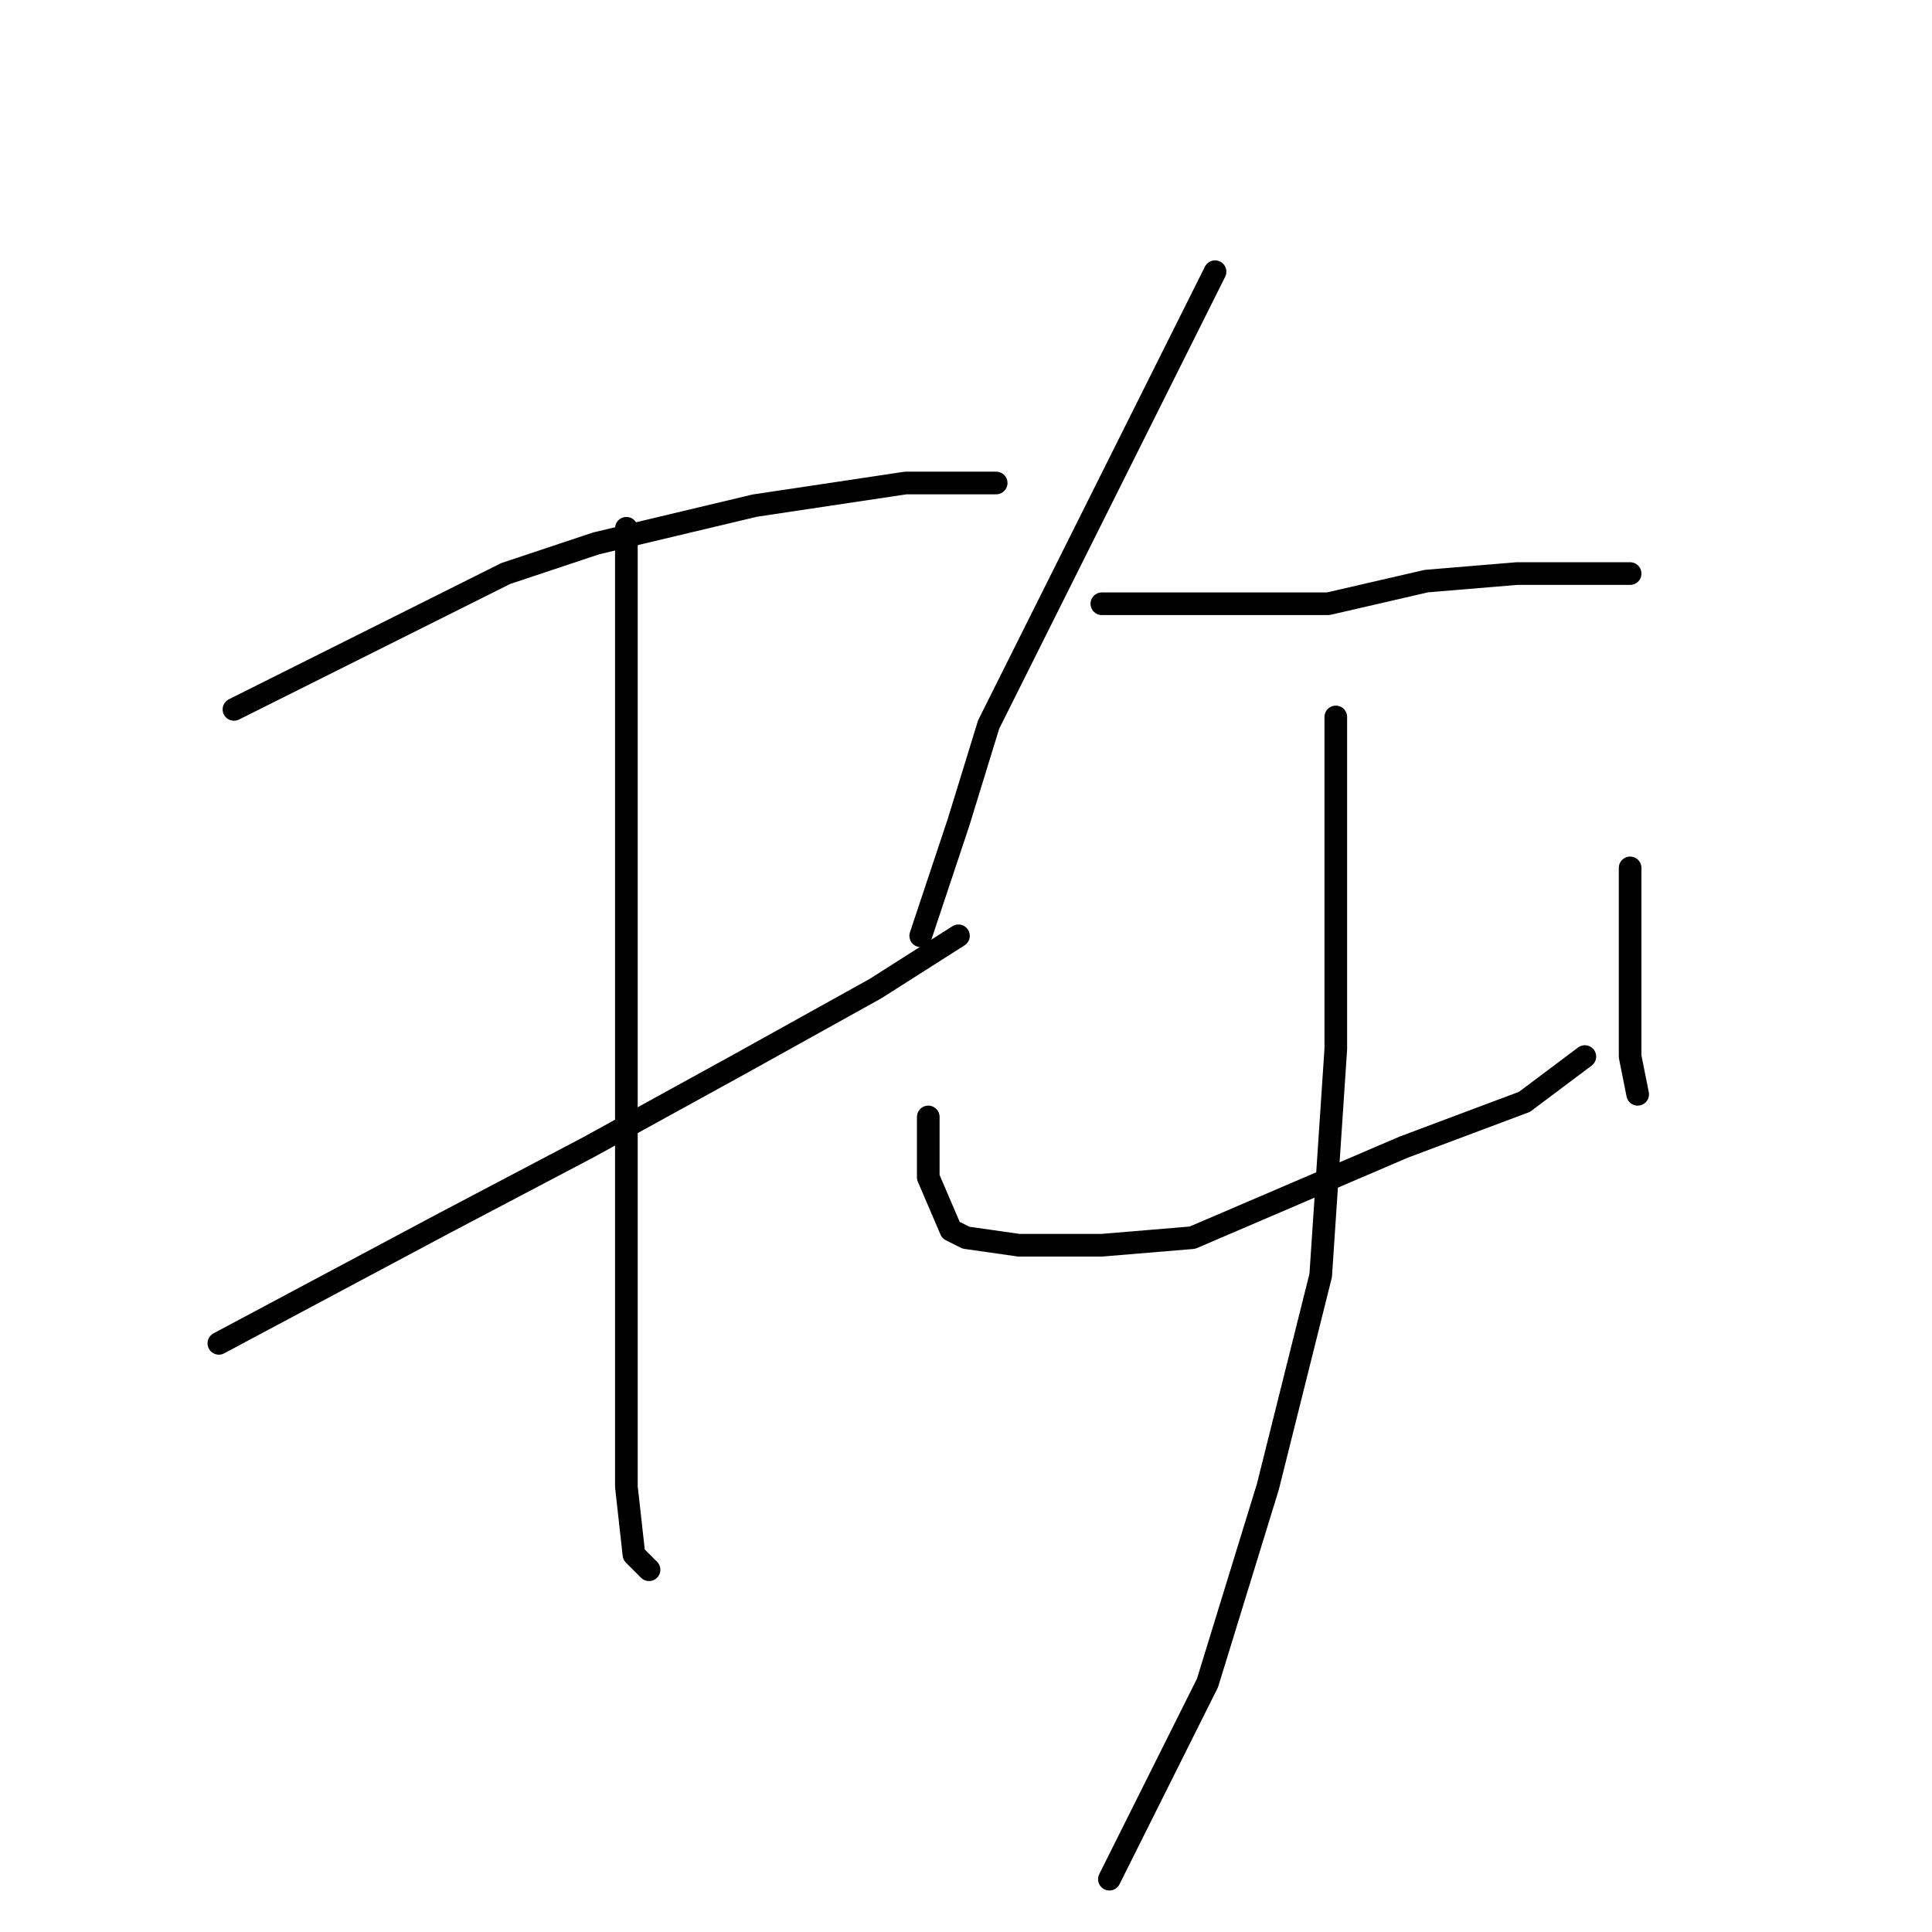 <?xml version="1.0" standalone="no"?>
    <svg width="256" height="256" xmlns="http://www.w3.org/2000/svg" version="1.1">
    <polyline stroke="black" stroke-width="3" stroke-linecap="round" fill="transparent" stroke-linejoin="round" points="31 94 39 90 47 86 67 76 79 72 100 67 120 64 132 64 132 64 " />
        <polyline stroke="black" stroke-width="3" stroke-linecap="round" fill="transparent" stroke-linejoin="round" points="29 178 44 170 59 162 78 152 98 141 116 131 127 124 127 124 " />
        <polyline stroke="black" stroke-width="3" stroke-linecap="round" fill="transparent" stroke-linejoin="round" points="83 70 83 90 83 110 83 139 83 168 83 179 83 197 84 206 86 208 86 208 " />
        <polyline stroke="black" stroke-width="3" stroke-linecap="round" fill="transparent" stroke-linejoin="round" points="161 36 146 66 131 96 127 109 122 124 122 124 " />
        <polyline stroke="black" stroke-width="3" stroke-linecap="round" fill="transparent" stroke-linejoin="round" points="146 80 161 80 176 80 189 77 201 76 212 76 216 76 216 76 " />
        <polyline stroke="black" stroke-width="3" stroke-linecap="round" fill="transparent" stroke-linejoin="round" points="123 148 123 152 123 156 126 163 128 164 135 165 146 165 158 164 172 158 186 152 202 146 210 140 210 140 " />
        <polyline stroke="black" stroke-width="3" stroke-linecap="round" fill="transparent" stroke-linejoin="round" points="216 115 216 123 216 131 216 140 217 145 217 145 " />
        <polyline stroke="black" stroke-width="3" stroke-linecap="round" fill="transparent" stroke-linejoin="round" points="177 95 177 117 177 139 175 169 168 197 160 223 147 249 147 249 " />
        </svg>